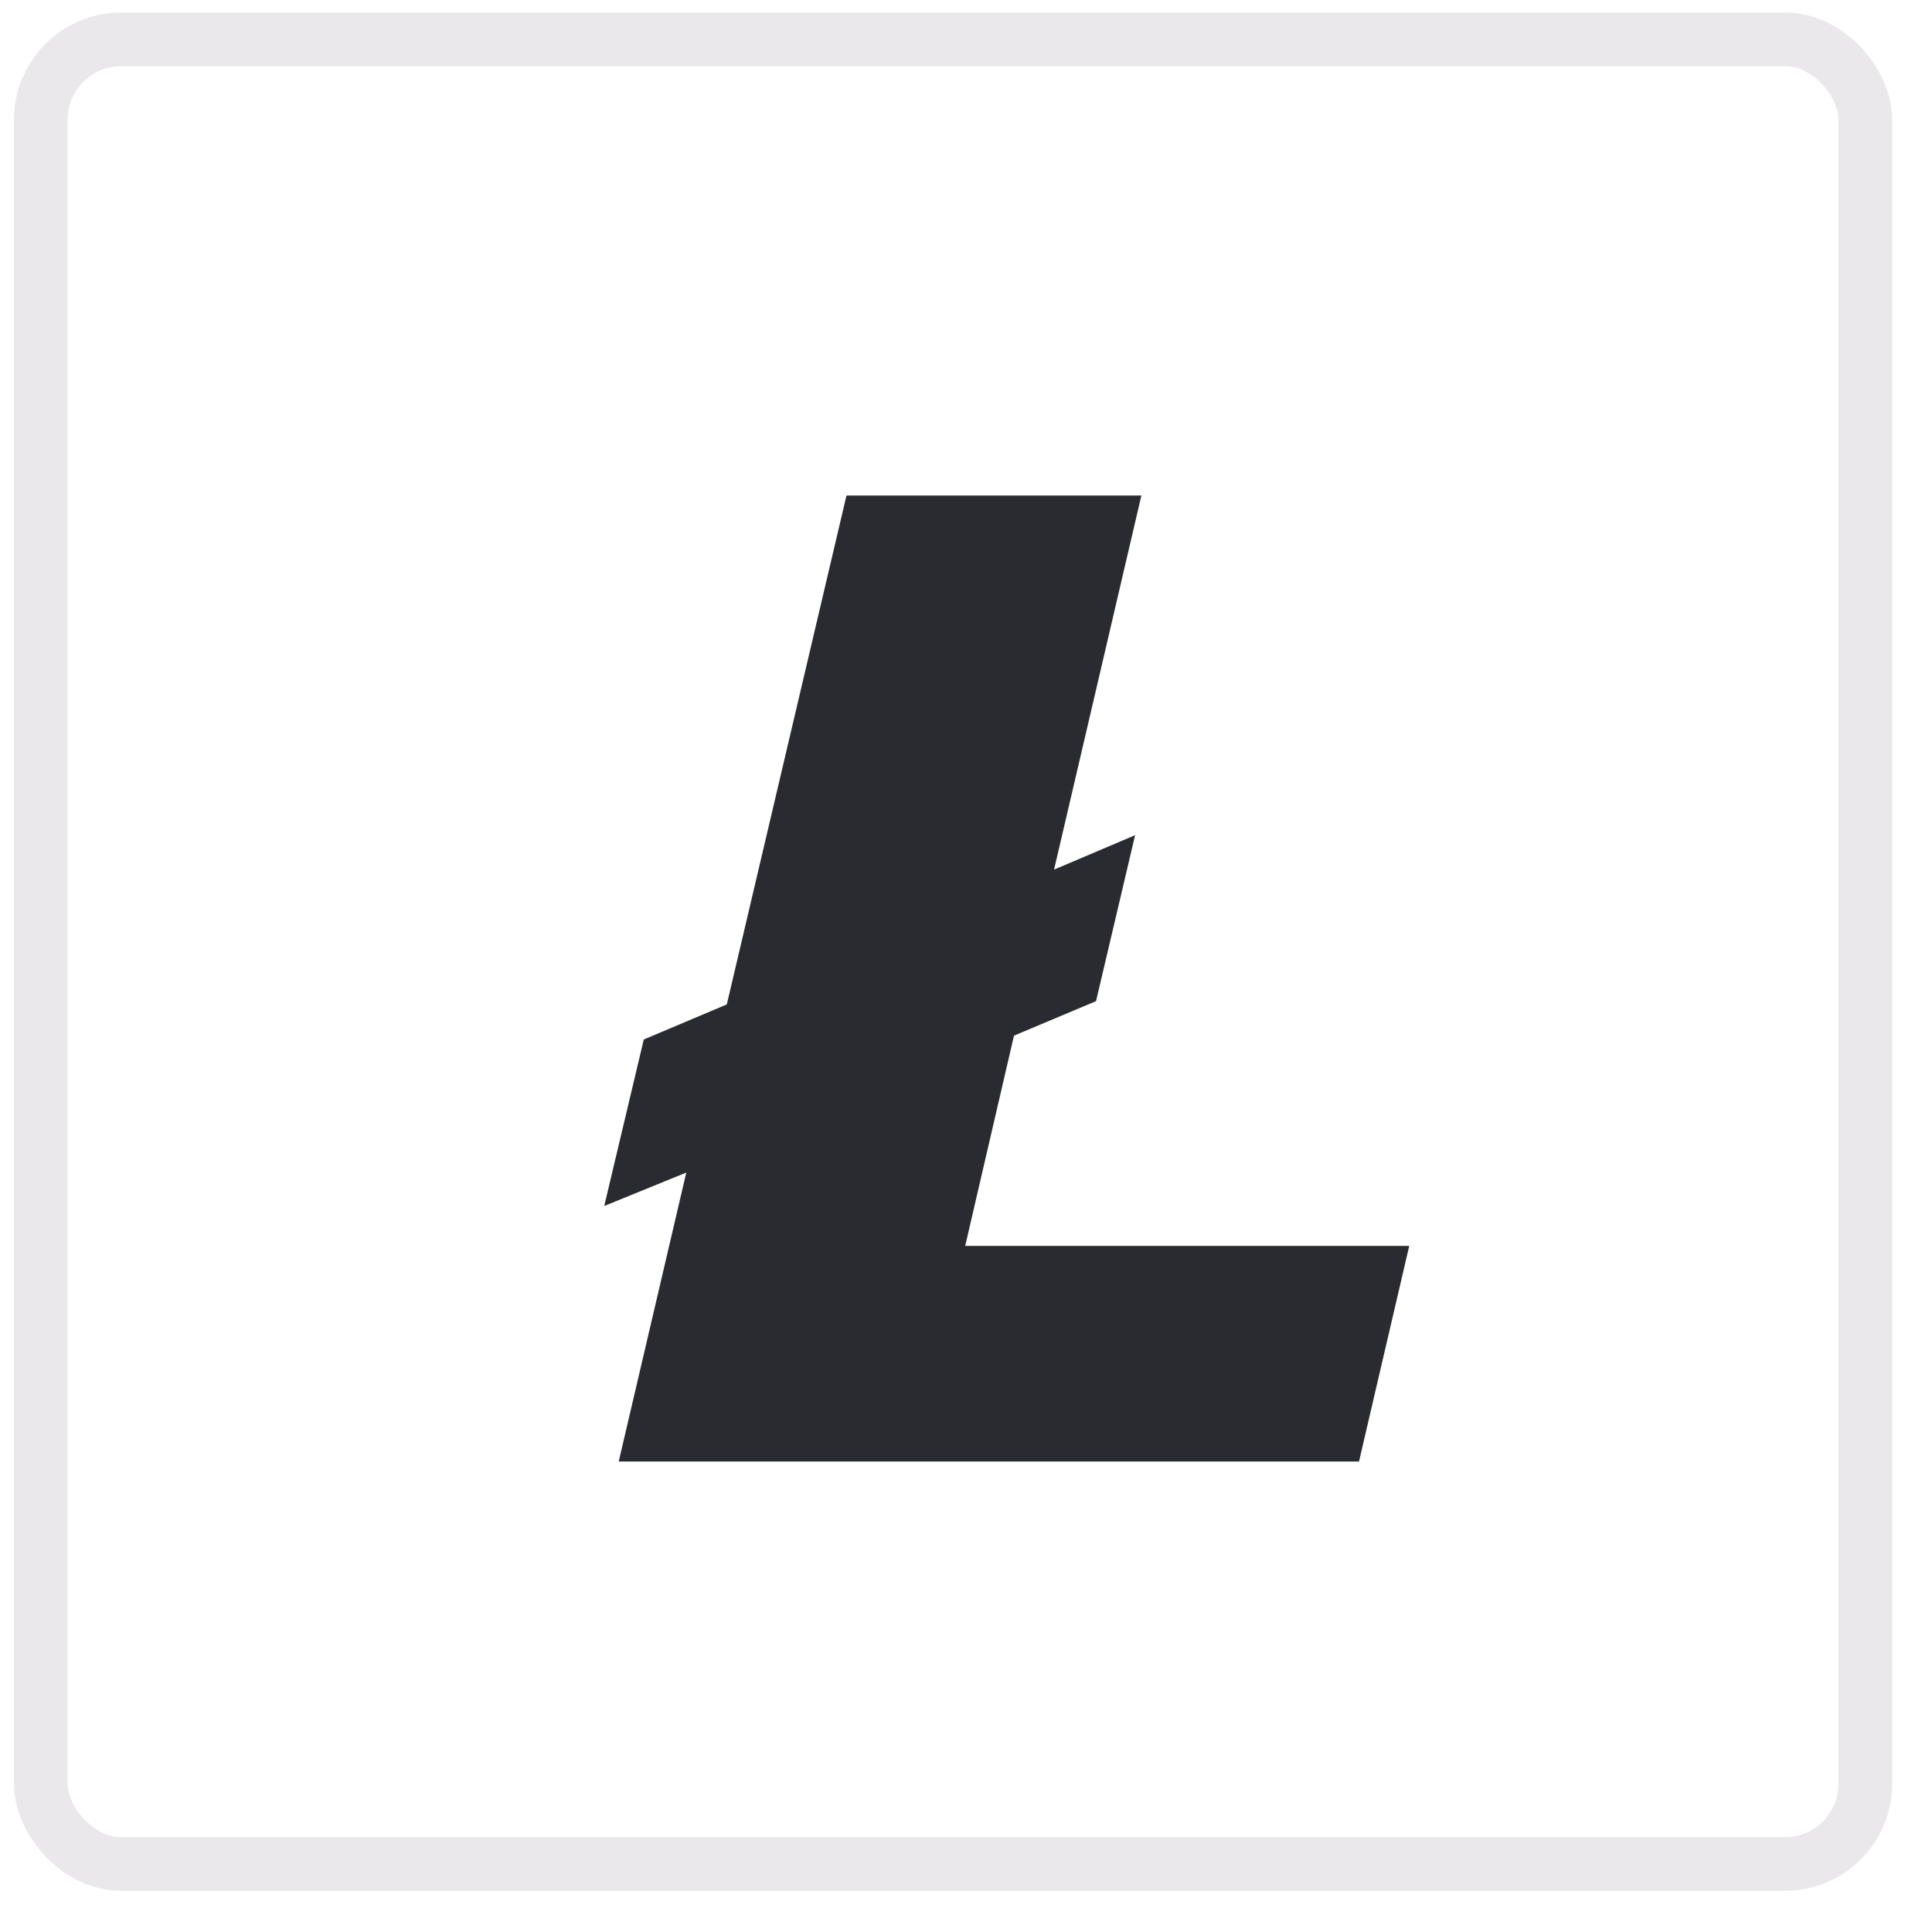 <svg width="36" height="36" viewBox="0 0 36 36" fill="none" xmlns="http://www.w3.org/2000/svg">
<rect x="0.759" y="0.733" width="34" height="34" rx="1.5" stroke="#EAE8EB"/>
<path d="M12.788 21.849L11.259 22.472L11.996 19.369L13.543 18.716L15.773 9.233H21.268L19.641 16.204L21.151 15.562L20.423 18.655L18.894 19.298L17.985 23.216H26.259L25.323 27.233H11.529L12.788 21.849Z" fill="#2A2B31"/>
</svg>
